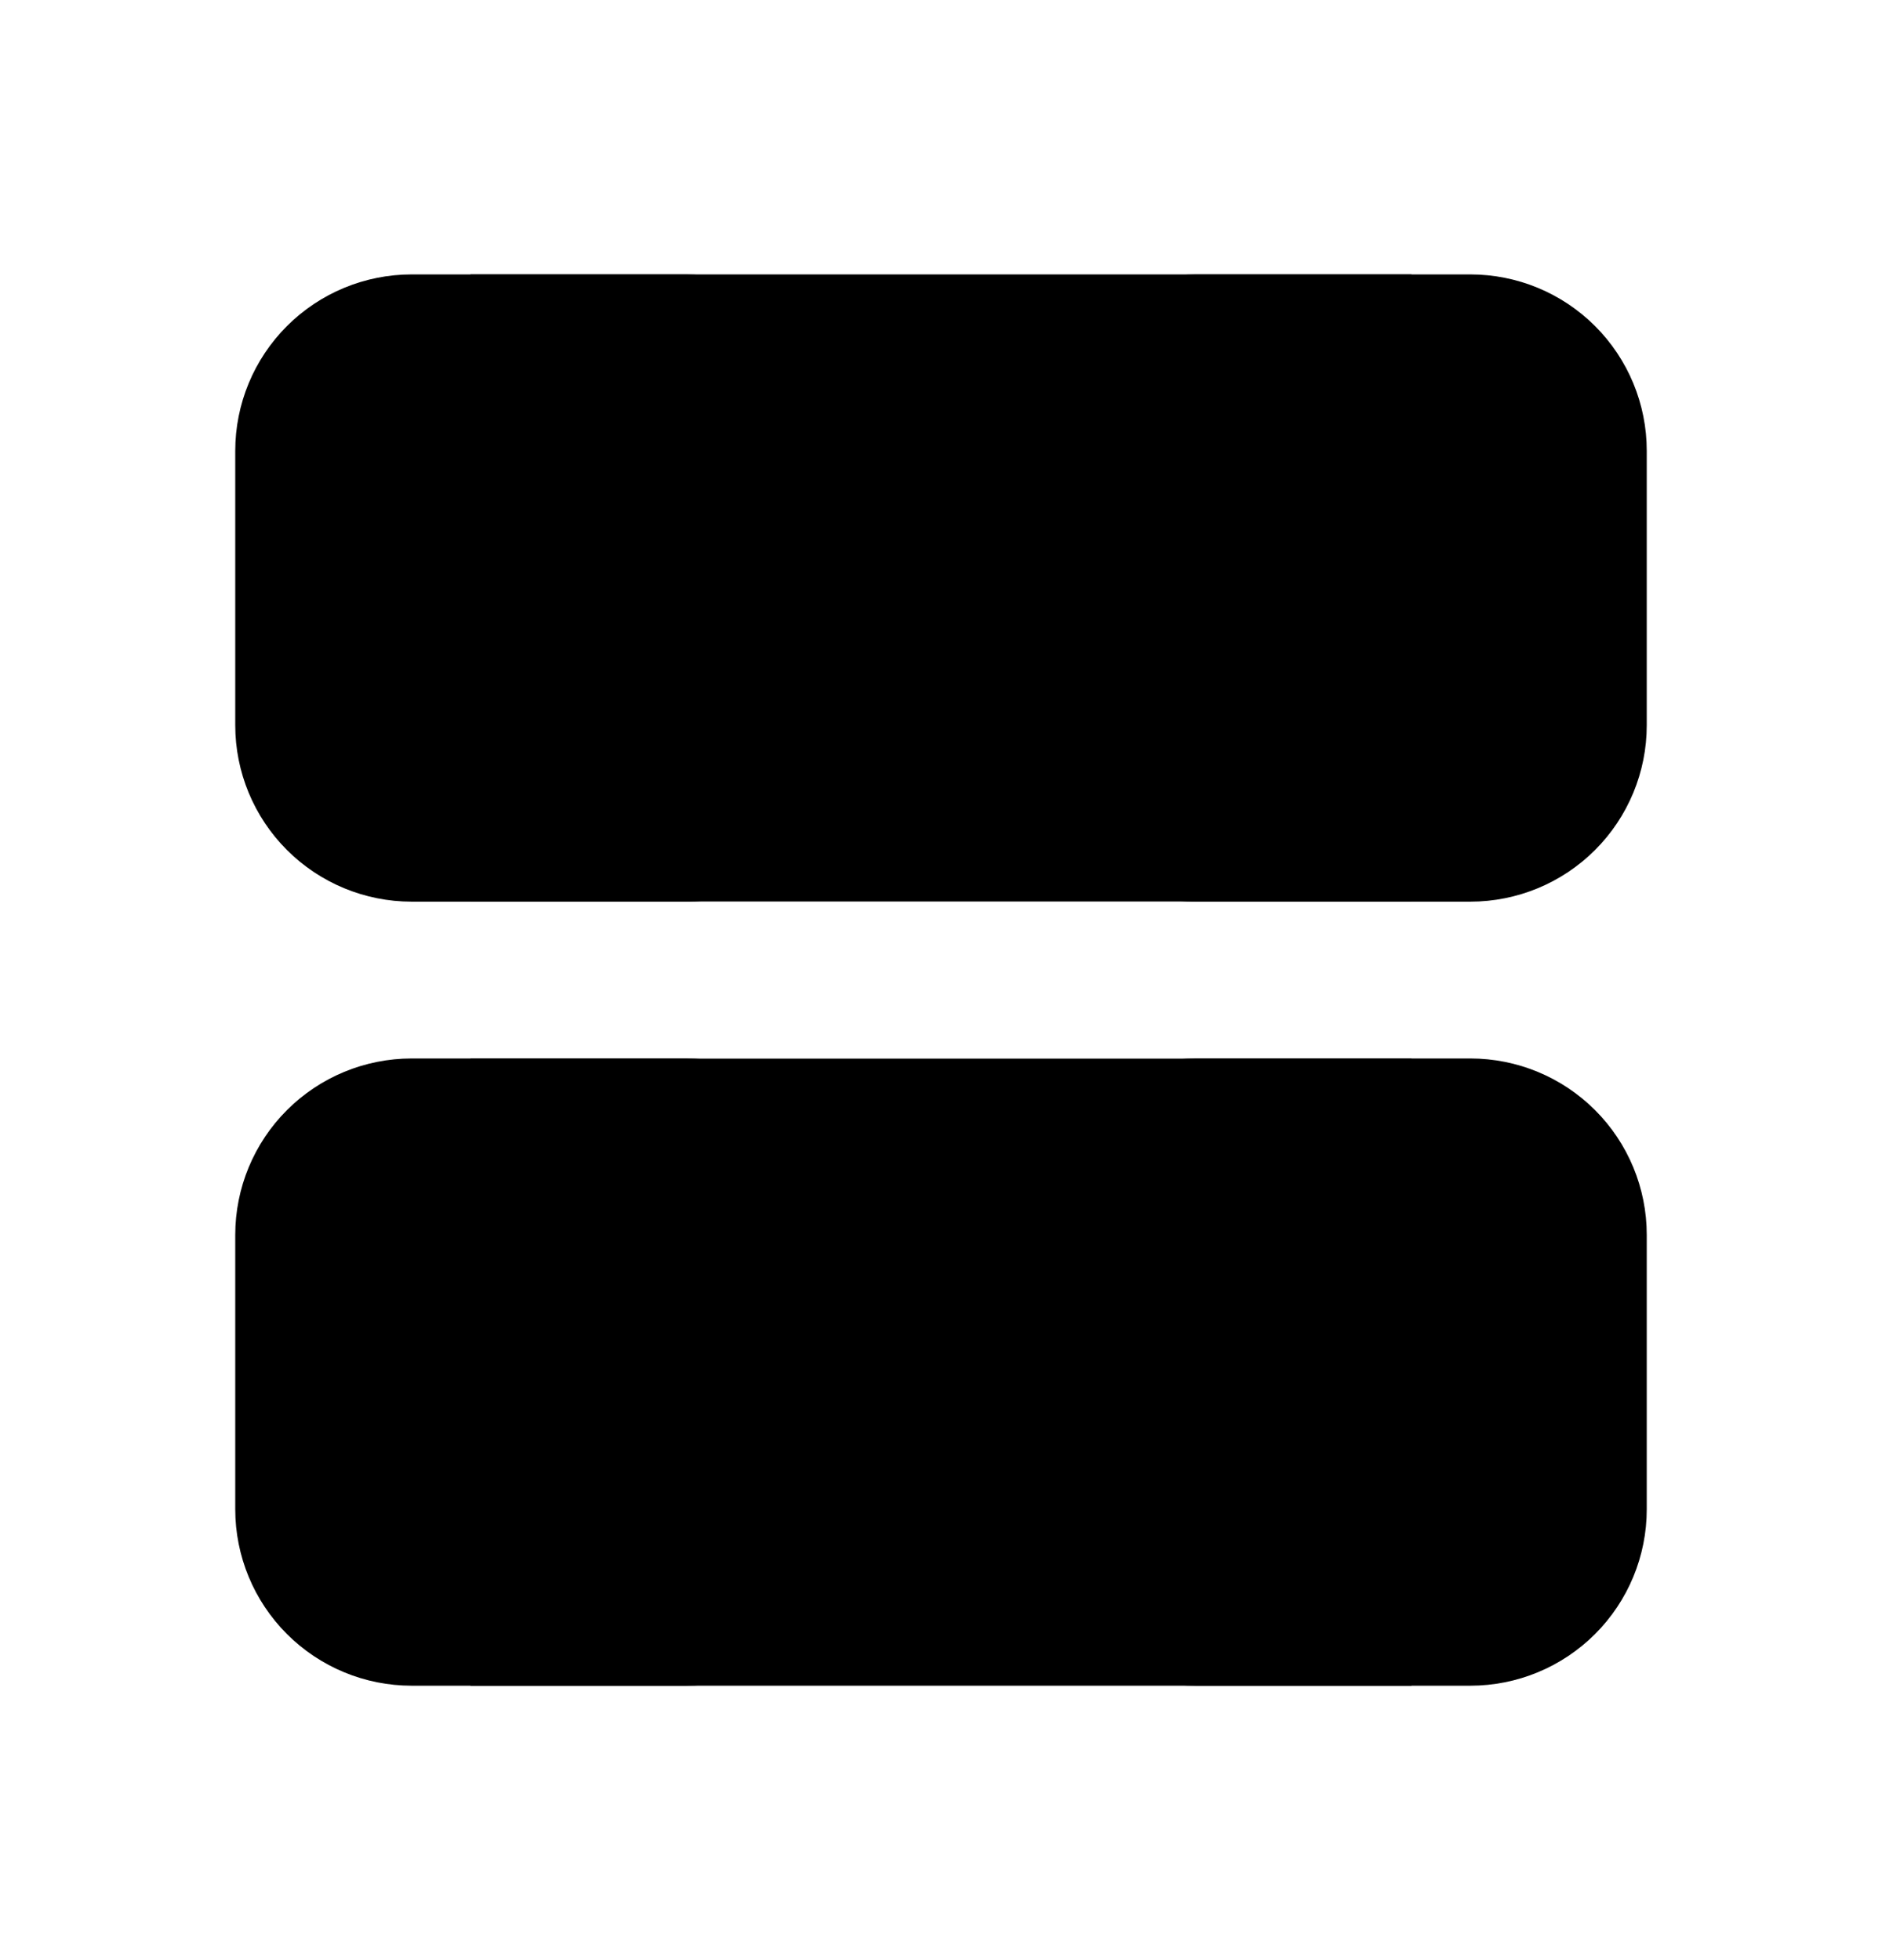 <svg width="24" height="25" viewBox="0 0 24 25" fill="none" xmlns="http://www.w3.org/2000/svg">
<path d="M13 15.75C13 15.153 13.237 14.581 13.659 14.159C14.081 13.737 14.653 13.5 15.25 13.5L18.75 13.5C19.347 13.5 19.919 13.737 20.341 14.159C20.763 14.581 21 15.153 21 15.75L21 19.25C21 19.847 20.763 20.419 20.341 20.841C19.919 21.263 19.347 21.5 18.75 21.5L15.25 21.5C14.653 21.5 14.081 21.263 13.659 20.841C13.237 20.419 13 19.847 13 19.25L13 15.75ZM13 5.75C13 5.153 13.237 4.581 13.659 4.159C14.081 3.737 14.653 3.5 15.25 3.5L18.75 3.5C19.347 3.5 19.919 3.737 20.341 4.159C20.763 4.581 21 5.153 21 5.75L21 9.25C21 9.847 20.763 10.419 20.341 10.841C19.919 11.263 19.347 11.5 18.75 11.5L15.25 11.5C14.653 11.5 14.081 11.263 13.659 10.841C13.237 10.419 13 9.847 13 9.25L13 5.75ZM3 15.75C3 15.153 3.237 14.581 3.659 14.159C4.081 13.737 4.653 13.5 5.25 13.5L8.75 13.5C9.347 13.5 9.919 13.737 10.341 14.159C10.763 14.581 11 15.153 11 15.75L11 19.25C11 19.847 10.763 20.419 10.341 20.841C9.919 21.263 9.347 21.5 8.75 21.5L5.25 21.5C4.653 21.5 4.081 21.263 3.659 20.841C3.237 20.419 3 19.847 3 19.25L3 15.75ZM3 5.75C3 5.153 3.237 4.581 3.659 4.159C4.081 3.737 4.653 3.5 5.25 3.5L8.75 3.5C9.347 3.5 9.919 3.737 10.341 4.159C10.763 4.581 11 5.153 11 5.75L11 9.25C11 9.847 10.763 10.419 10.341 10.841C9.919 11.263 9.347 11.5 8.75 11.5L5.25 11.5C4.653 11.5 4.081 11.263 3.659 10.841C3.237 10.419 3 9.847 3 9.25L3 5.75Z" fill="currentColor"/>
<path d="M6 21.5L6 13.502L18 13.502L18 21.5L6 21.5Z" fill="currentColor"/>
<path d="M6 11.498L6 3.5L18 3.5L18 11.498L6 11.498Z" fill="currentColor"/>
</svg>
